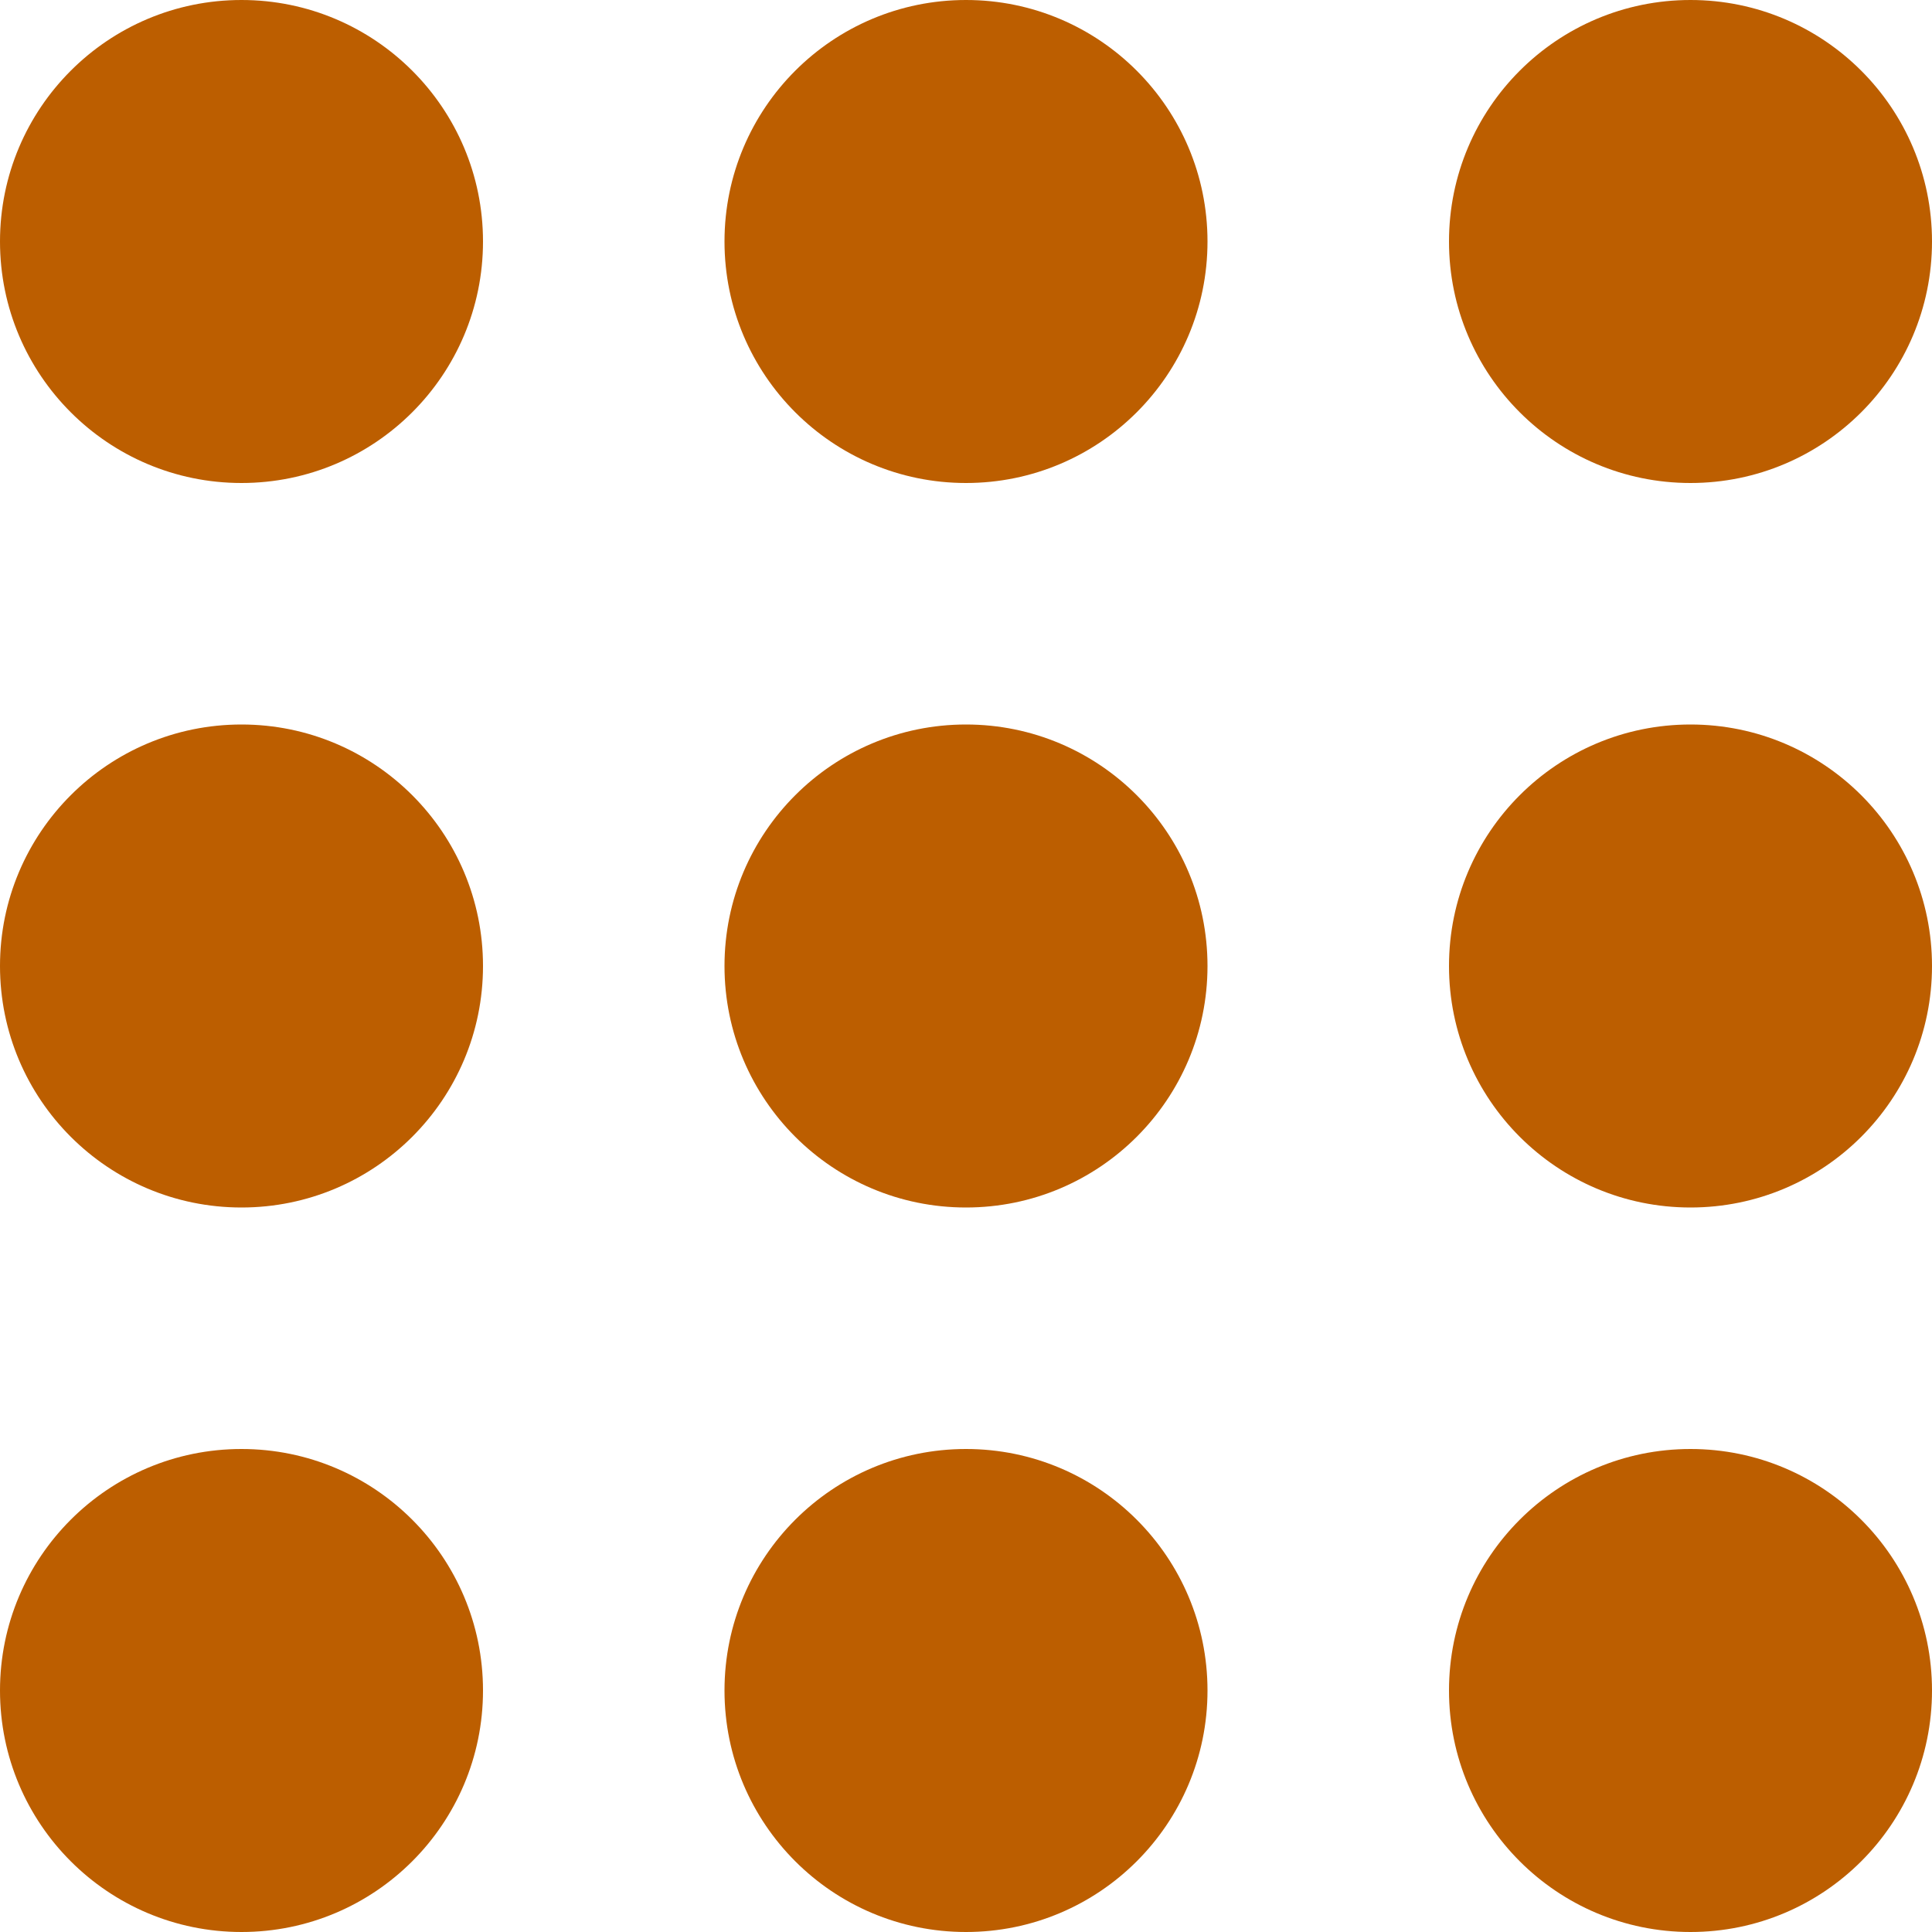 <?xml version='1.0' encoding='UTF-8'?>
<svg width='40px' height='40px' viewBox='0 0 40 40' version='1.1' xmlns='http://www.w3.org/2000/svg' xmlns:xlink='http://www.w3.org/1999/xlink'>
    <title>Corner Dots</title>
    <g id='Desktop-Designs' stroke='none' stroke-width='1' fill='none' fill-rule='evenodd'>
        <g id='Home-Page-R1' transform='translate(-342, -3422)' fill='#BC5E00'>
            <g id='Happenings' transform='translate(-1, 2412)'>
                <g id='Secondary-Events' transform='translate(0, 846)'>
                    <g id='Date-Slider' transform='translate(325, 0)'>
                        <g id='Corner-Dots' transform='translate(18, 164)'>
                            <circle id='Oval' cx='35' cy='5' r='5'></circle>
                            <circle id='Oval-Copy-7' cx='35' cy='20' r='5'></circle>
                            <circle id='Oval-Copy-11' cx='20' cy='20' r='5'></circle>
                            <circle id='Oval-Copy-16' cx='5' cy='20' r='5'></circle>
                            <circle id='Oval-Copy-12' cx='20' cy='5' r='5'></circle>
                            <circle id='Oval-Copy-17' cx='5' cy='5' r='5'></circle>
                            <circle id='Oval-Copy-8' cx='5' cy='35' r='5'></circle>
                            <circle id='Oval-Copy-9' cx='20' cy='35' r='5'></circle>
                            <circle id='Oval-Copy-10' cx='35' cy='35' r='5'></circle>
                        </g>
                    </g>
                </g>
            </g>
        </g>
    </g>
</svg>
